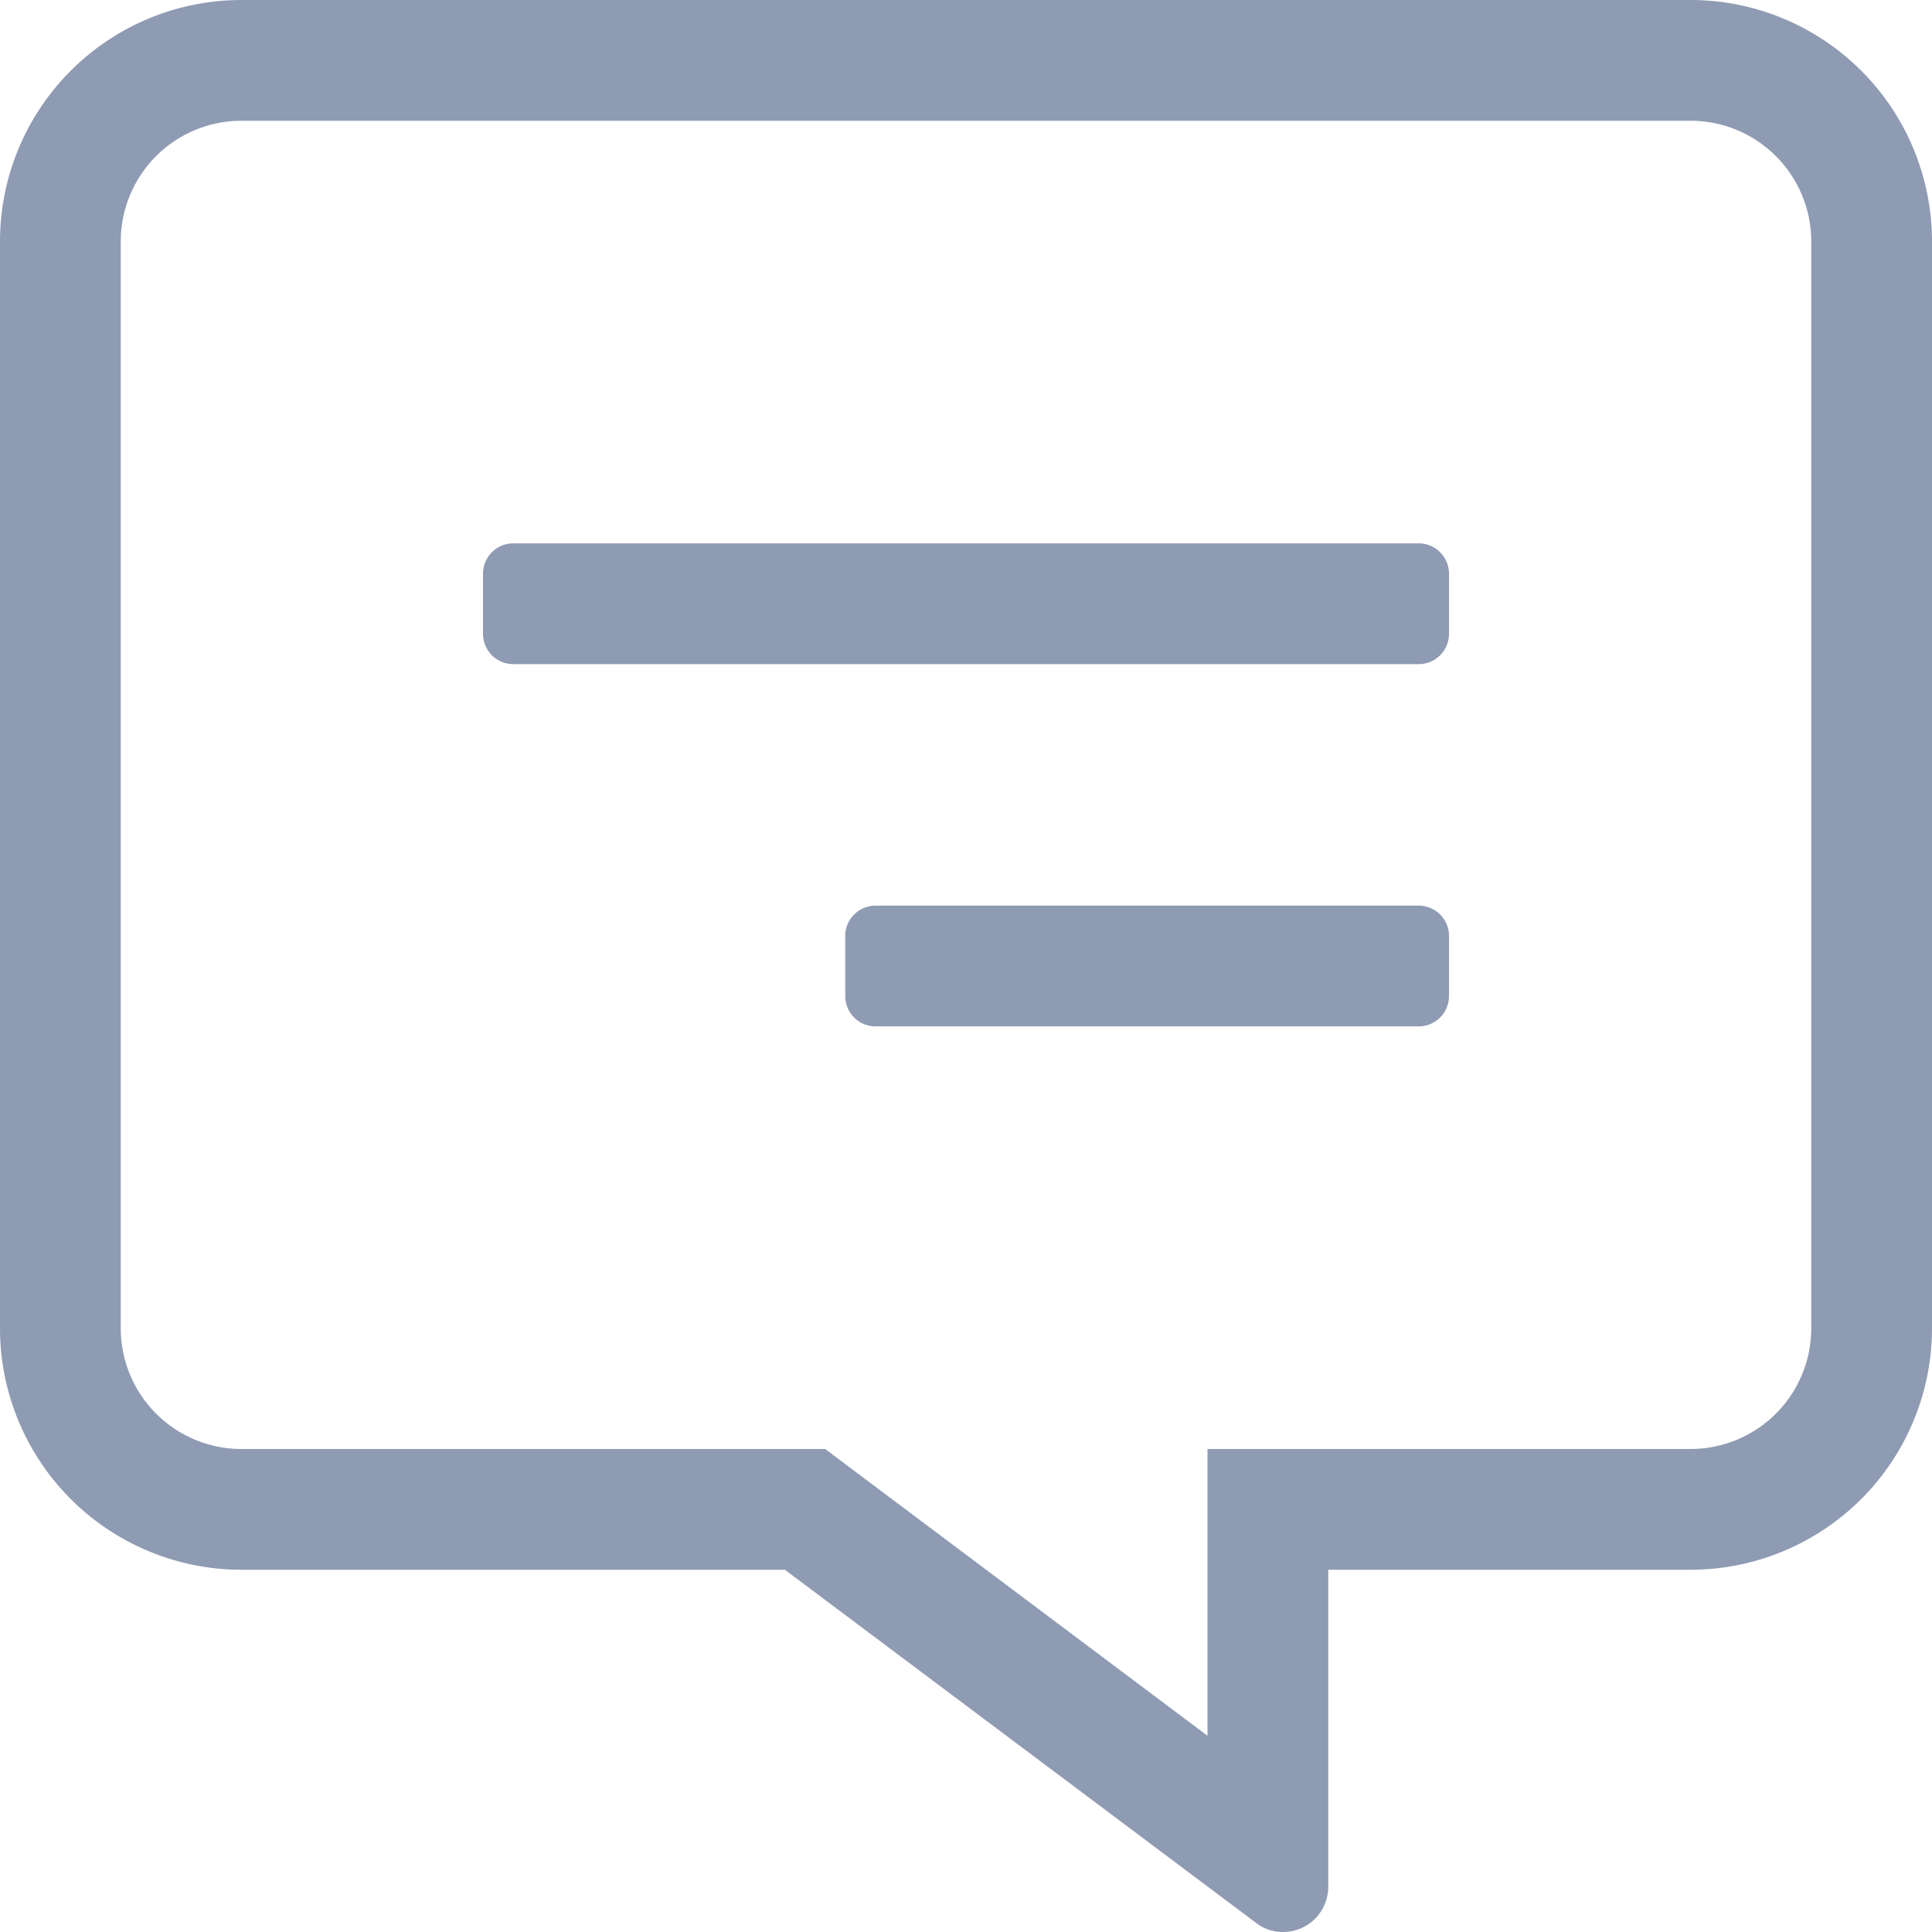 <svg xmlns="http://www.w3.org/2000/svg" width="16" height="16" viewBox="0 0 16 16">
  <g id="inbox" transform="translate(0 -5)">
    <path id="comment-alt-lines" d="M2,0H14a2,2,0,0,1,2,2v9a2,2,0,0,1-2,2H11v2.625a.374.374,0,0,1-.375.375.359.359,0,0,1-.222-.075L6.5,13H2a2,2,0,0,1-2-2V2A2,2,0,0,1,2,0ZM1,11a1,1,0,0,0,1,1H6.834l.266.2L10,14.375V12h4a1,1,0,0,0,1-1V2a1,1,0,0,0-1-1H2A1,1,0,0,0,1,2ZM7.25,7.5h4.5a.251.251,0,0,1,.25.25v.5a.251.251,0,0,1-.25.25H7.25A.251.251,0,0,1,7,8.25v-.5A.251.251,0,0,1,7.25,7.5Zm-3-3h7.5a.251.251,0,0,1,.25.25v.5a.251.251,0,0,1-.25.25H4.25A.251.251,0,0,1,4,5.25v-.5A.251.251,0,0,1,4.25,4.5Z" transform="translate(0 5)" fill="#8f9bb3"/>
  </g>
</svg>
